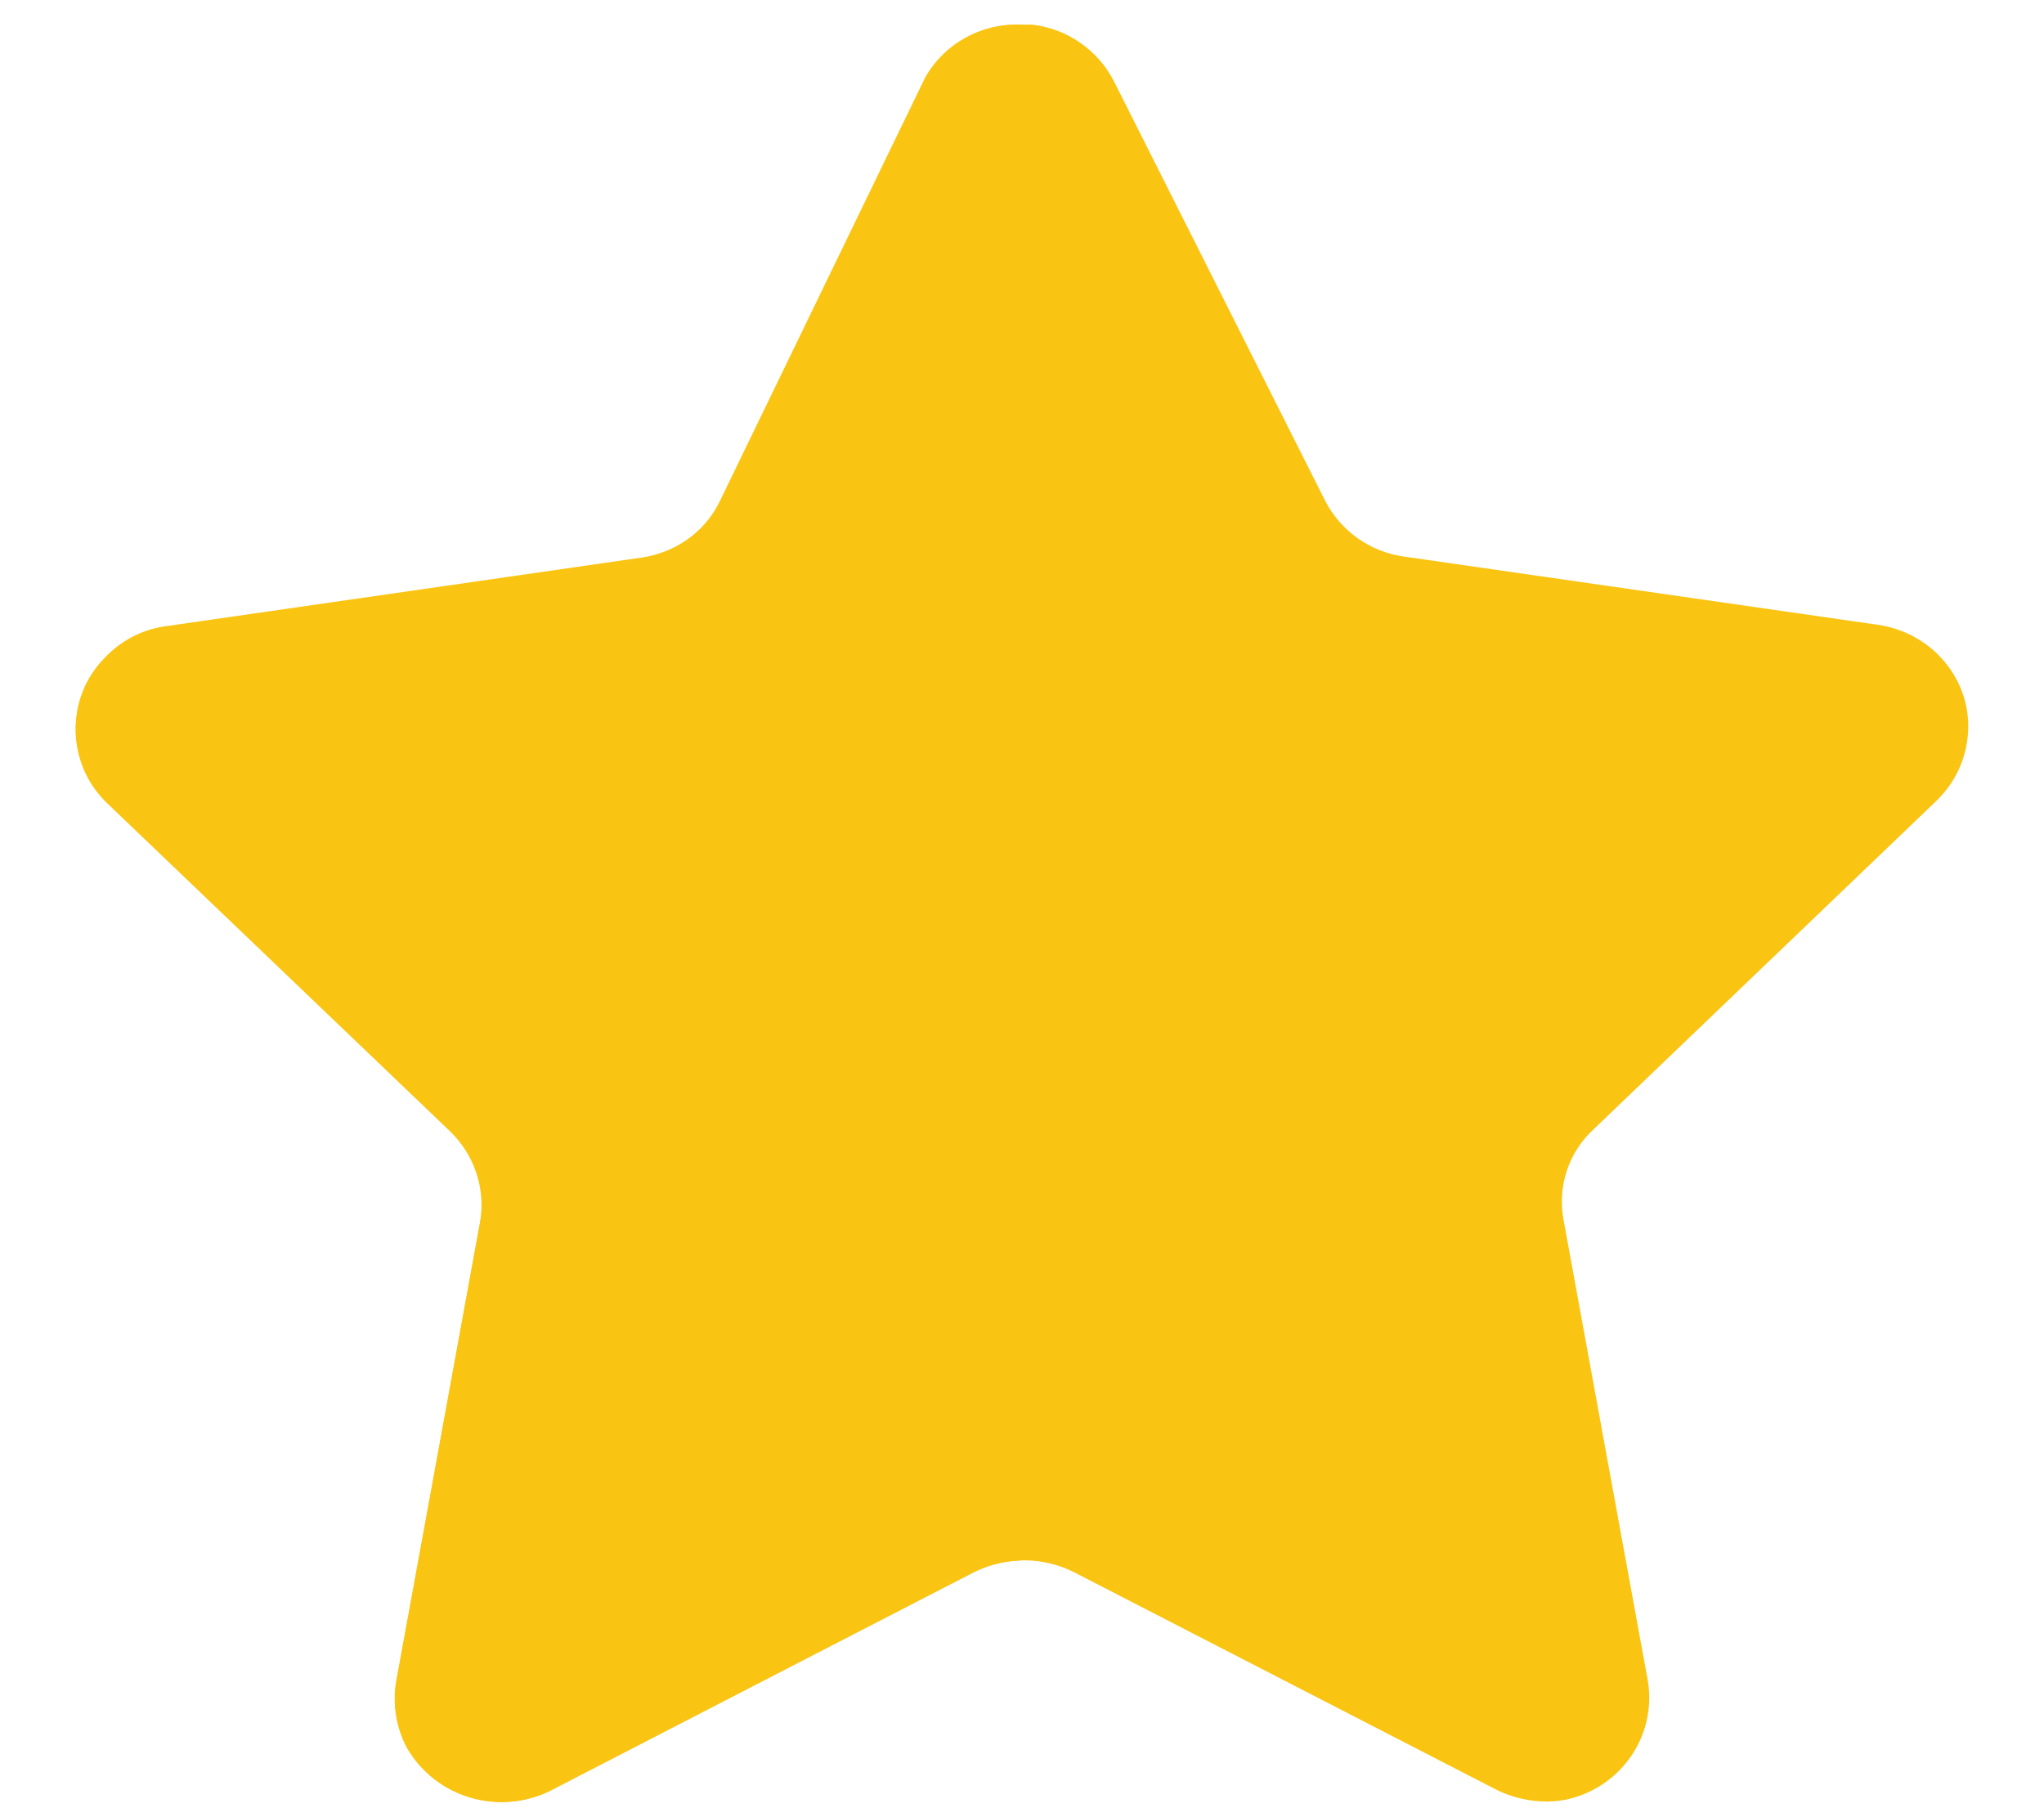 <svg width="18" height="16" viewBox="0 0 18 16" fill="none" xmlns="http://www.w3.org/2000/svg">
<path d="M9.813 0.722L11.669 4.408C11.806 4.675 12.066 4.86 12.367 4.901L16.535 5.501C16.778 5.535 16.999 5.662 17.148 5.856C17.296 6.047 17.359 6.289 17.323 6.527C17.294 6.725 17.2 6.908 17.056 7.048L14.036 9.941C13.815 10.143 13.715 10.442 13.768 10.735L14.512 14.803C14.591 15.294 14.262 15.757 13.768 15.85C13.565 15.882 13.357 15.848 13.173 15.756L9.456 13.842C9.18 13.704 8.854 13.704 8.578 13.842L4.861 15.756C4.404 15.996 3.838 15.833 3.584 15.388C3.49 15.21 3.456 15.008 3.487 14.812L4.231 10.743C4.284 10.451 4.183 10.151 3.963 9.949L0.943 7.057C0.584 6.714 0.573 6.15 0.919 5.795C0.926 5.787 0.935 5.779 0.943 5.771C1.087 5.626 1.275 5.535 1.478 5.511L5.646 4.91C5.946 4.868 6.207 4.684 6.344 4.416L8.133 0.722C8.292 0.406 8.622 0.209 8.981 0.217H9.092C9.403 0.254 9.674 0.445 9.813 0.722Z" fill="#FAC412"/>
<path d="M8.993 13.739C8.832 13.744 8.674 13.787 8.533 13.864L4.834 15.774C4.381 15.987 3.839 15.821 3.586 15.393C3.492 15.219 3.458 15.018 3.489 14.822L4.228 10.762C4.278 10.467 4.178 10.167 3.961 9.959L0.94 7.069C0.581 6.721 0.575 6.152 0.926 5.797C0.931 5.792 0.935 5.787 0.94 5.783C1.083 5.643 1.268 5.551 1.466 5.522L5.638 4.915C5.94 4.877 6.202 4.691 6.335 4.421L8.148 0.681C8.32 0.379 8.65 0.199 9 0.218C8.993 0.463 8.993 13.572 8.993 13.739Z" fill="#FAC412"/>
</svg>
